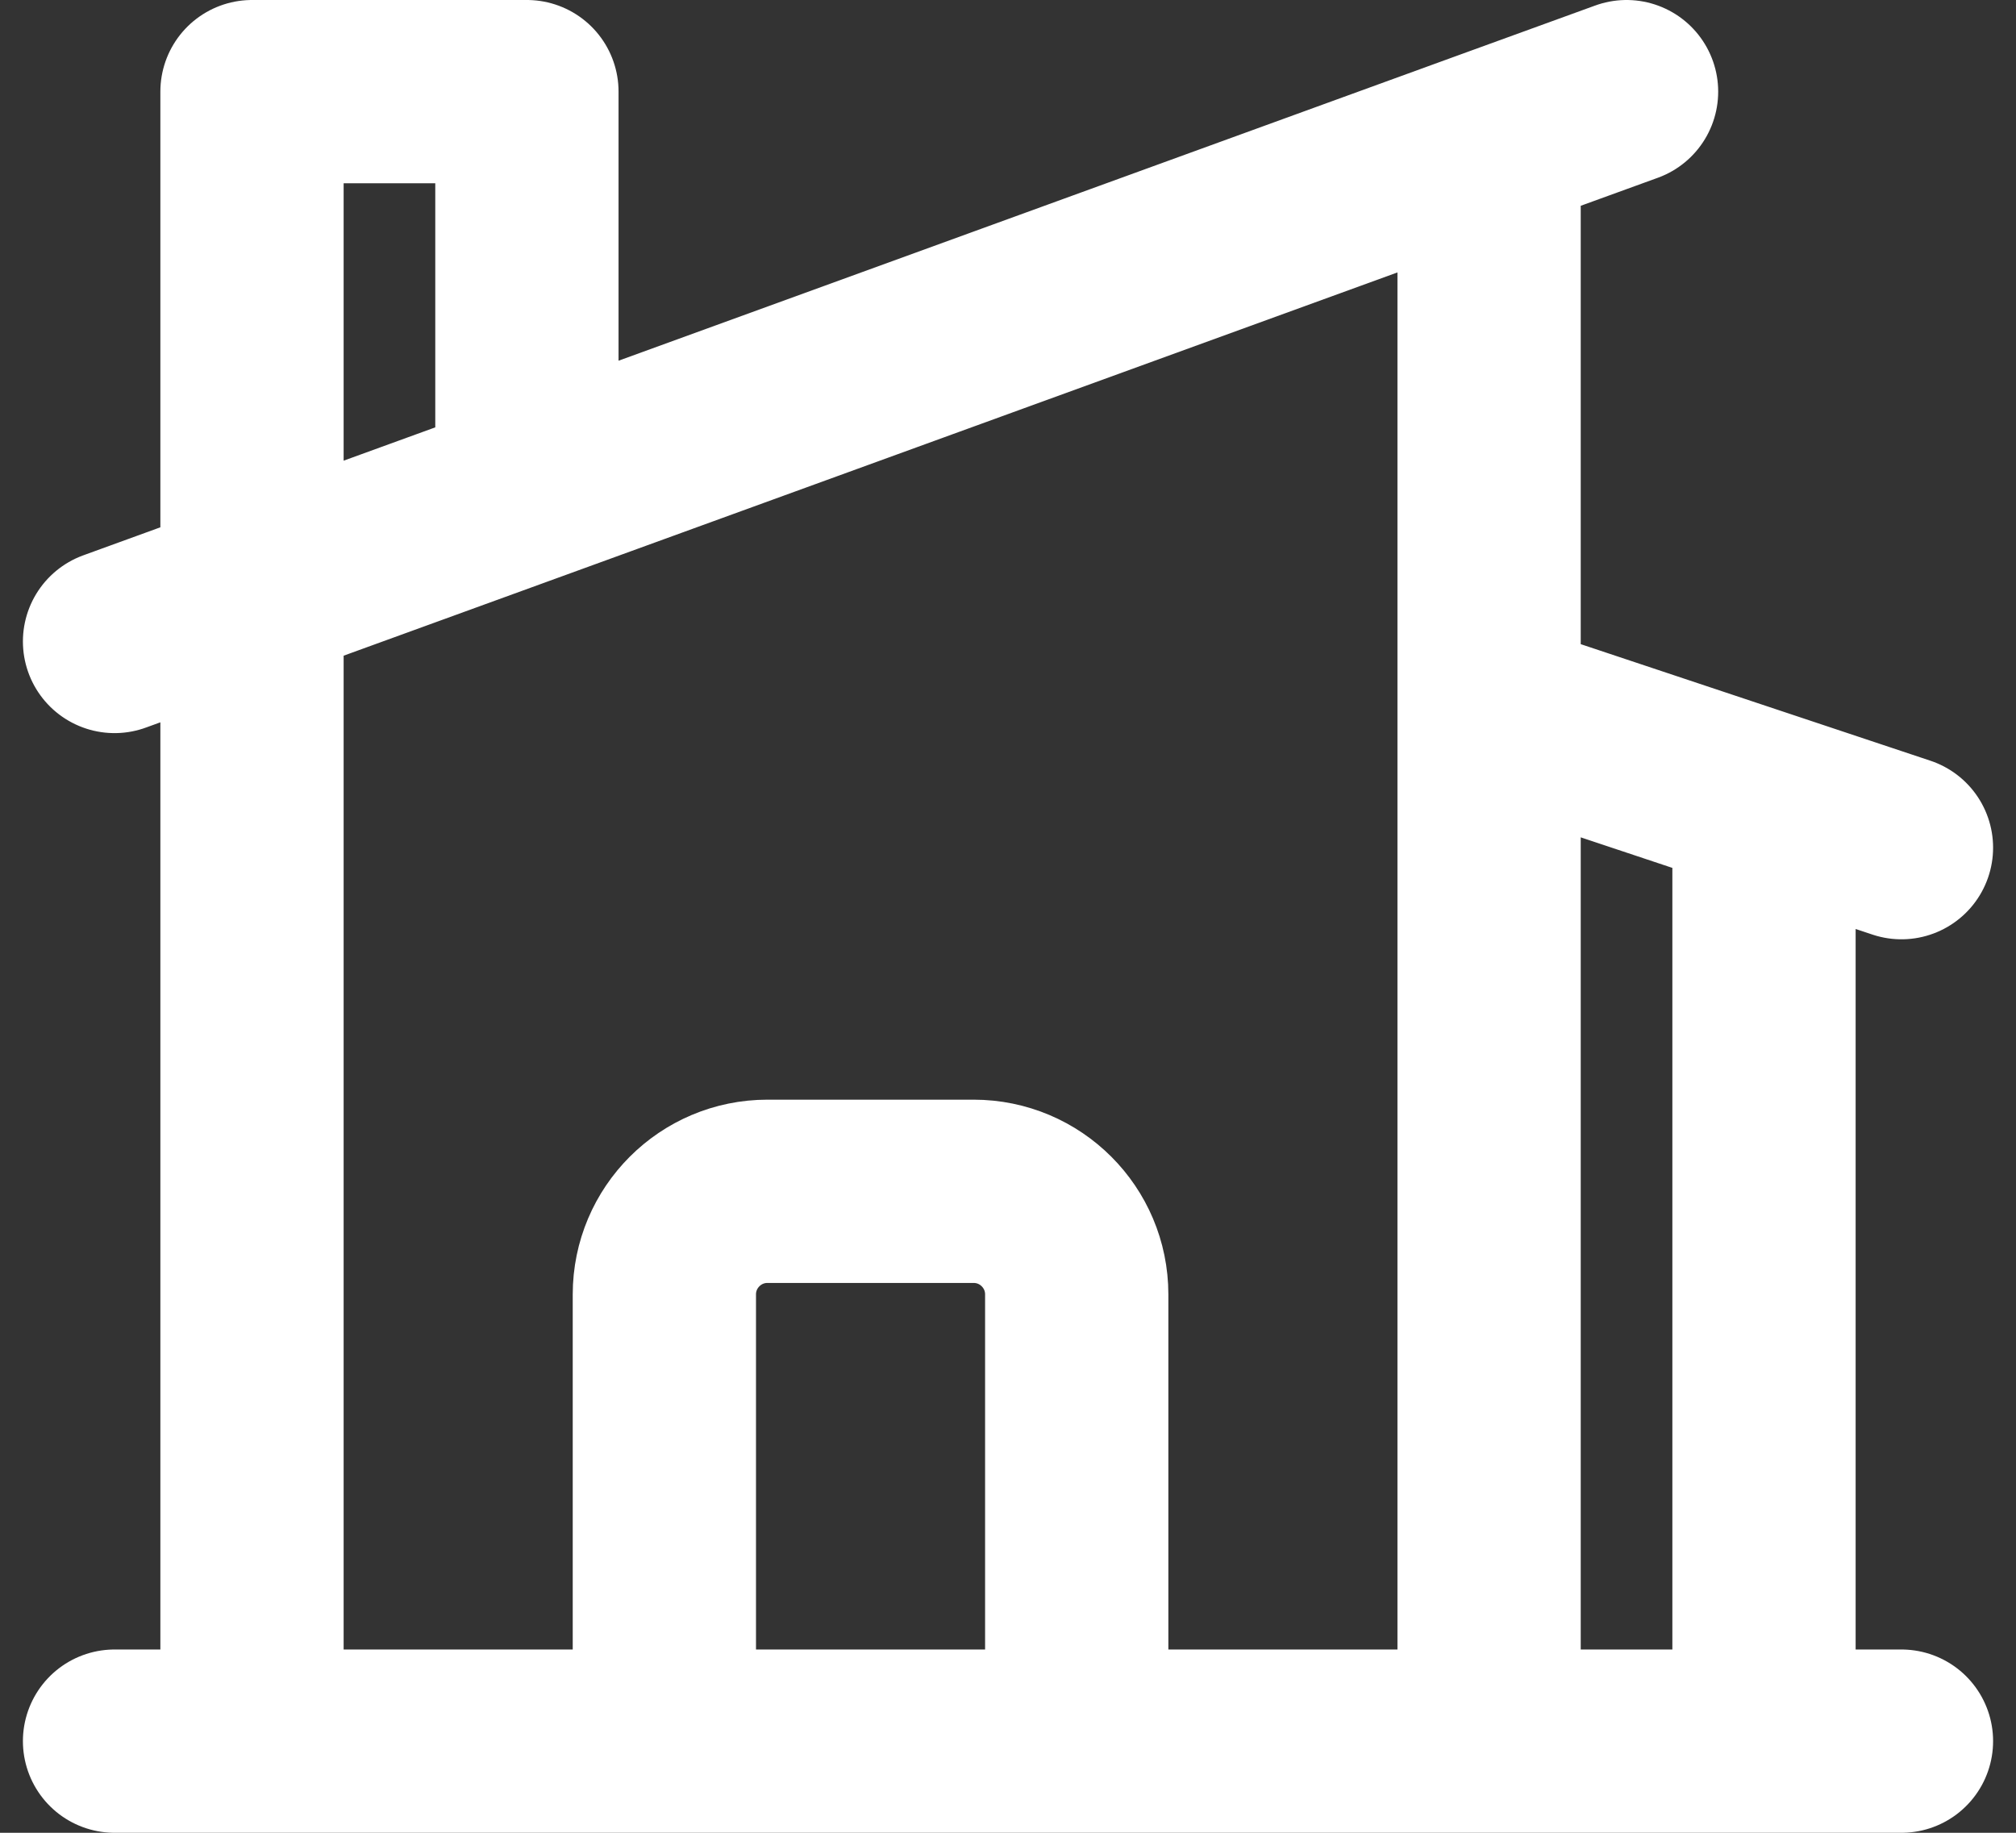 <svg width="22" height="20" viewBox="0 0 22 20" fill="none" xmlns="http://www.w3.org/2000/svg">
<rect x="0" y="0" width="22" height="20" fill="#333333" stroke="none"/>
<path d="M7.25 19V14.125C7.25 13.504 7.754 13 8.375 13H10.625C11.246 13 11.75 13.504 11.75 14.125V19M11.75 19H16.25V1.545M11.75 19H19.25V8.75M16.25 1.545L17.75 1M16.25 1.545L5.75 5.364M19.25 8.75L16.25 7.75M19.25 8.75L20.75 9.25M1.25 19H2.75M2.75 19H20.75M2.75 19V1H5.75V5.364M1.25 7L5.75 5.364" stroke="white" stroke-width="2" stroke-linecap="round" stroke-linejoin="round"/>
</svg>
